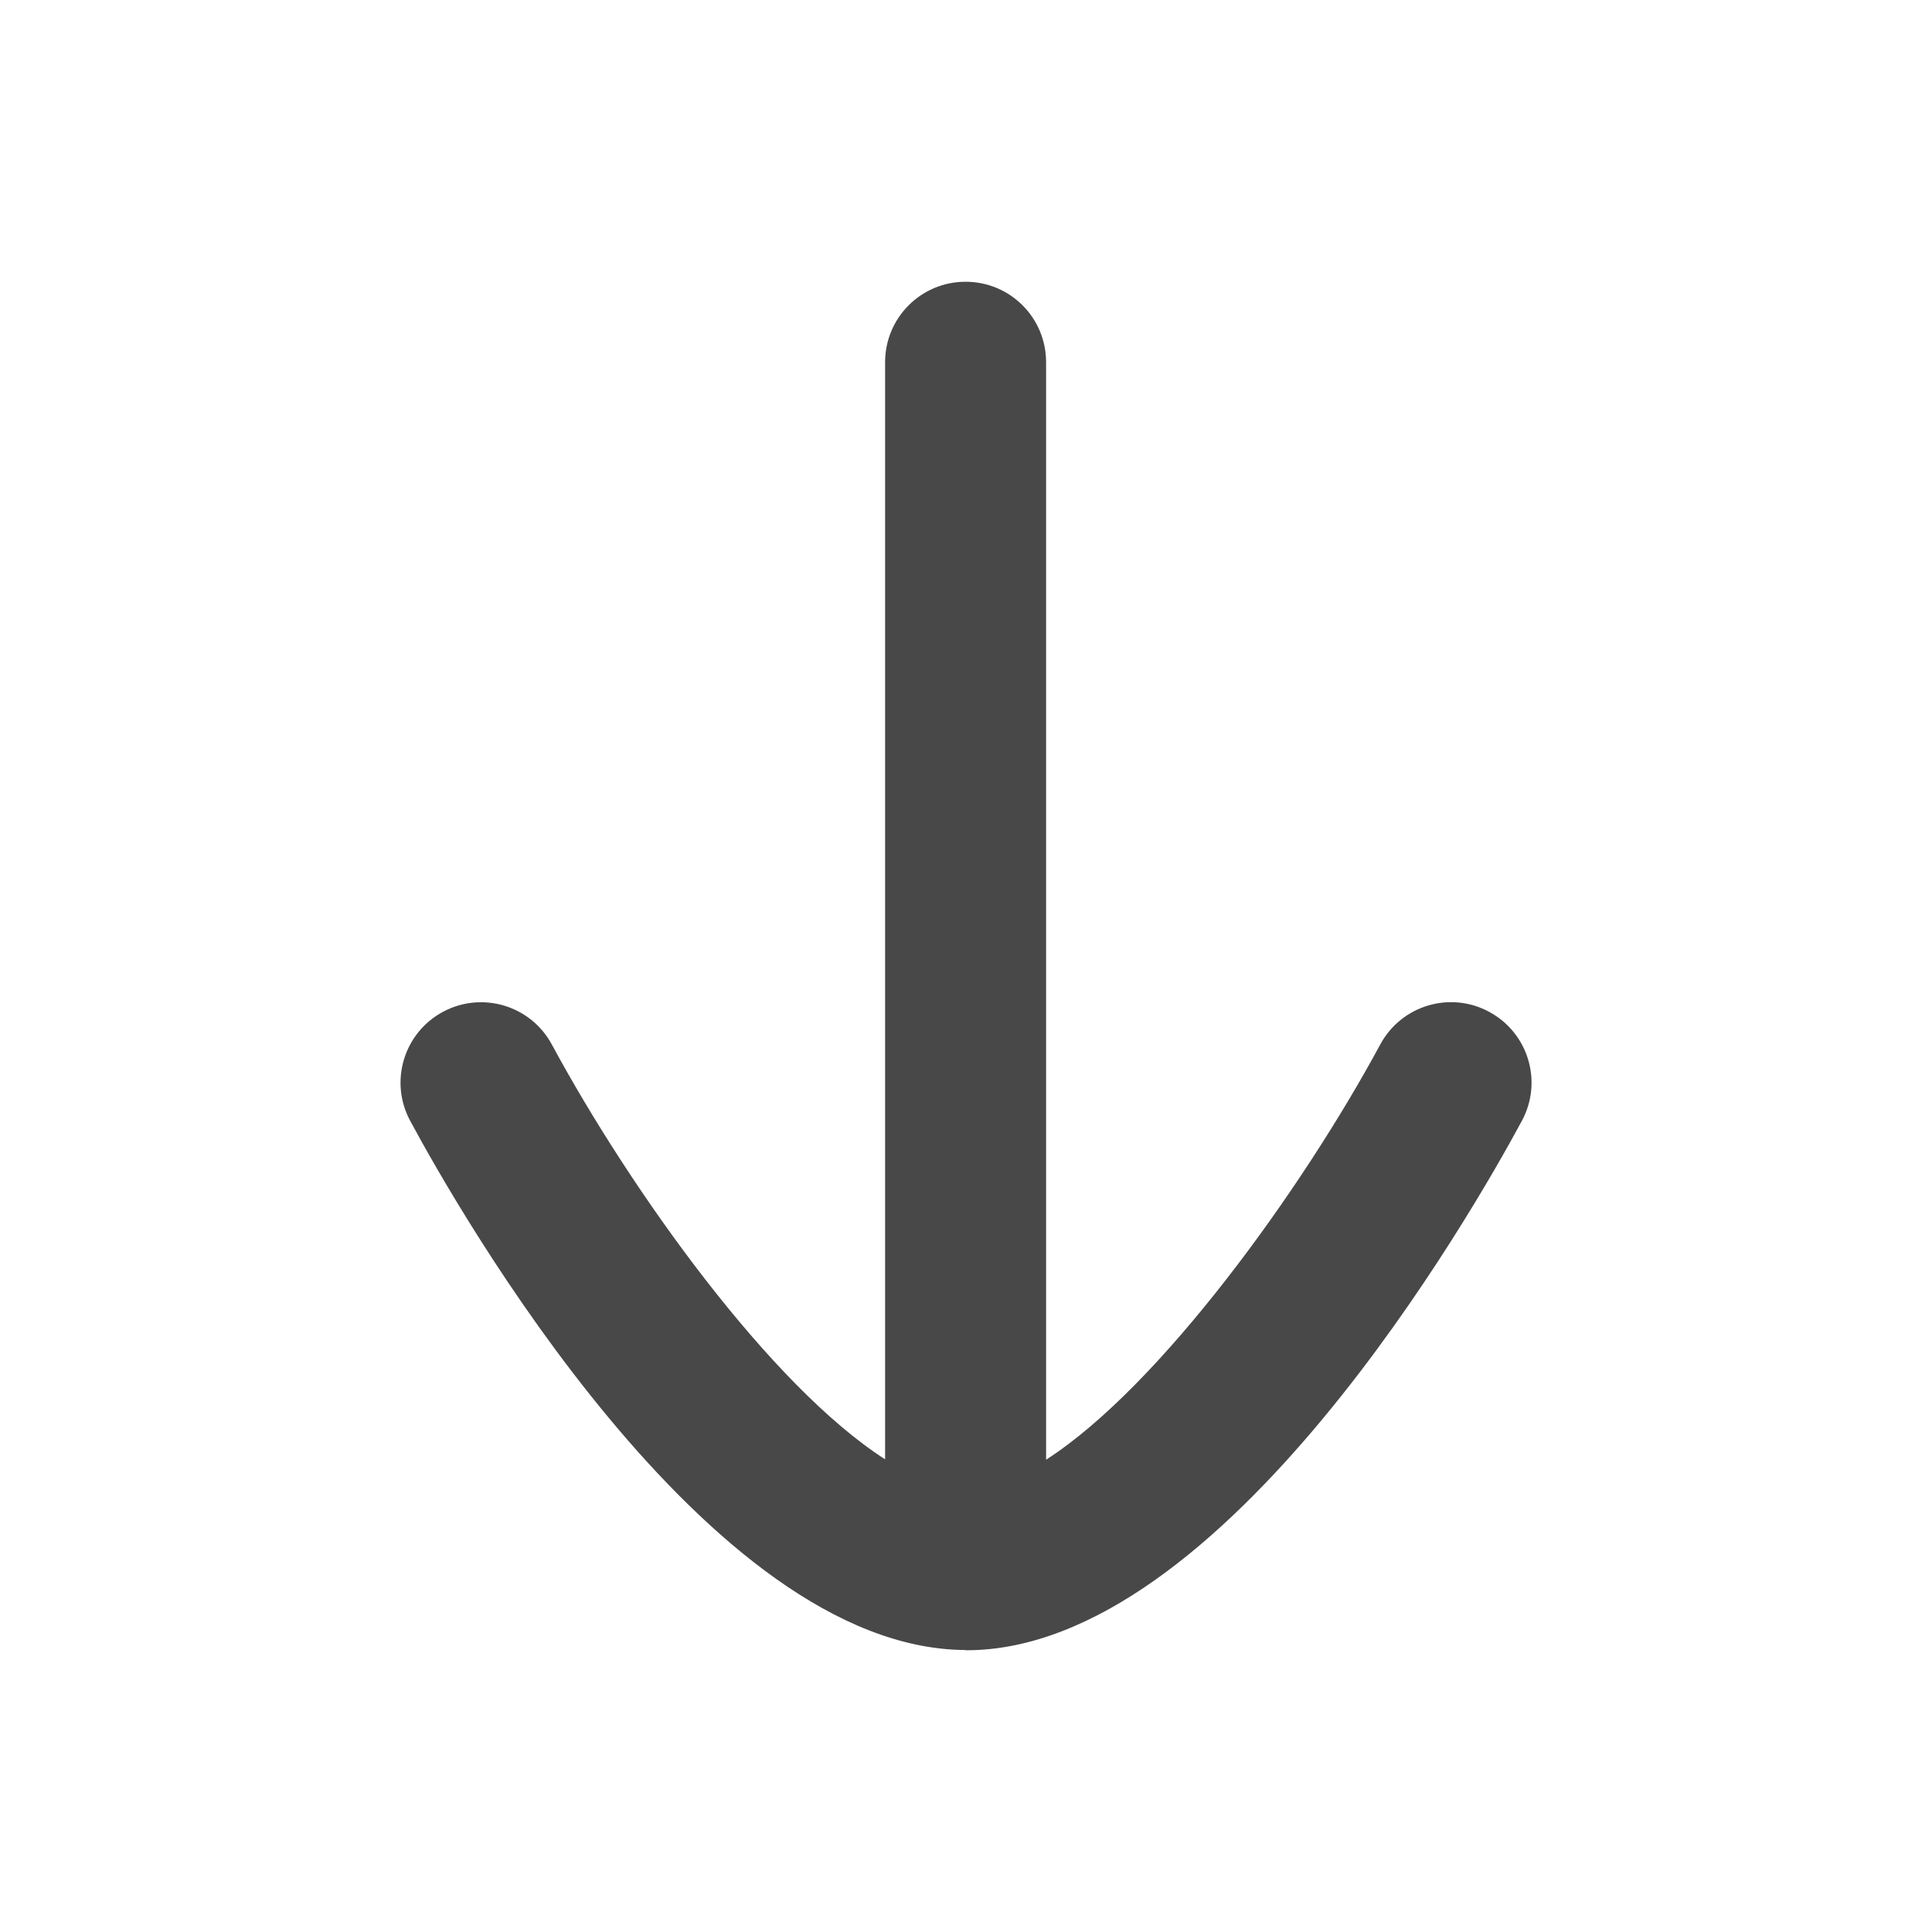 <svg width="24" height="24" viewBox="0 0 24 24" fill="none" xmlns="http://www.w3.org/2000/svg">
<path fill-rule="evenodd" clip-rule="evenodd" d="M18.5 12.57C18.013 12.306 17.407 12.49 17.146 12.975C16.185 14.757 14.419 17.217 12.995 18.133V4.5C12.995 3.947 12.548 3.5 11.995 3.5C11.442 3.5 10.995 3.947 10.995 4.5V18.128C9.575 17.218 7.842 14.802 6.855 12.975C6.593 12.49 5.988 12.308 5.501 12.57C5.015 12.832 4.833 13.438 5.096 13.924C5.685 15.02 8.786 20.472 11.984 20.497C11.988 20.497 11.991 20.5 11.995 20.5C11.996 20.5 11.998 20.499 11.999 20.499C12.001 20.499 12.003 20.5 12.006 20.5C15.201 20.5 18.314 15.022 18.905 13.924C19.168 13.438 18.986 12.832 18.5 12.57Z" fill="#484848"/>
</svg>
